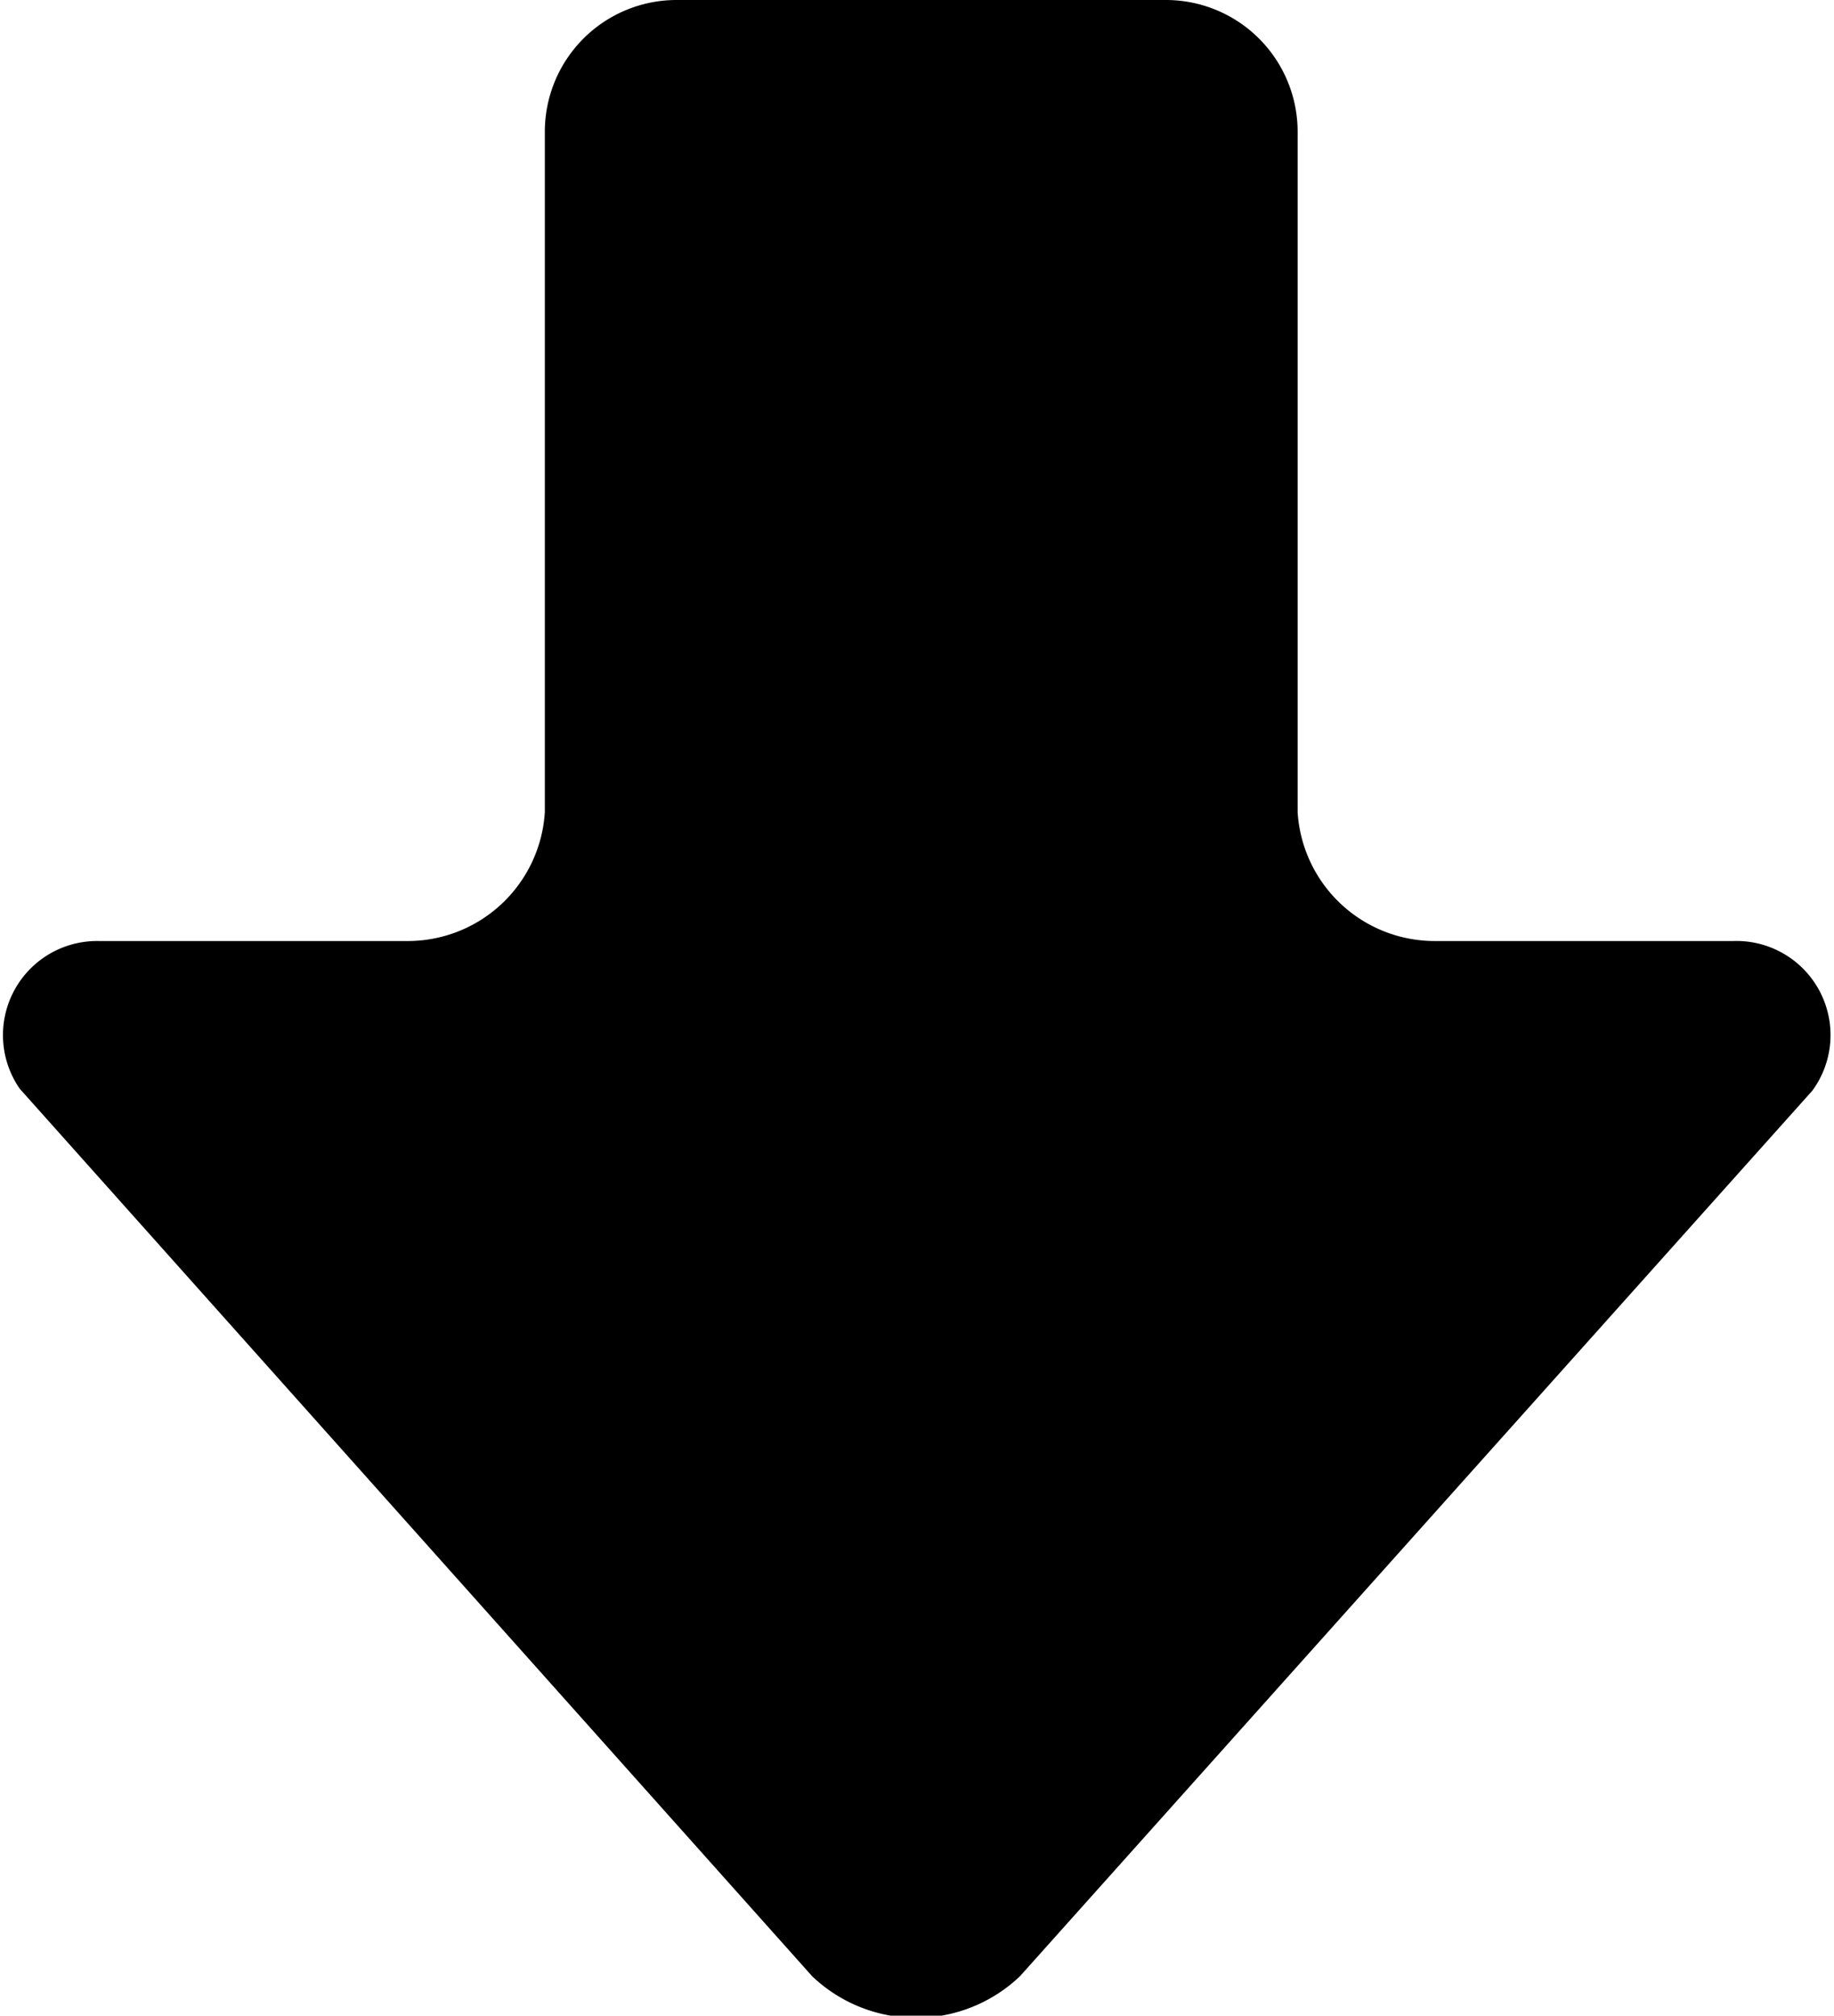 <svg xmlns="http://www.w3.org/2000/svg" viewBox="0 0 19.49 21.42"><title>Asset 9</title><g id="Layer_2" data-name="Layer 2"><g id="Set_of_64_UI_Icons" data-name="Set of 64 UI Icons"><g id="Down_Arrow_1" data-name="Down Arrow 1"><path d="M18.42,10H15.26a1.46,1.46,0,0,1-1.47-1.37V1.4A1.4,1.4,0,0,0,12.39,0H7.19a1.4,1.4,0,0,0-1.4,1.4V8.63A1.46,1.46,0,0,1,4.32,10H1.05a1,1,0,0,0-.84,1.57L8.63,21a1.6,1.6,0,0,0,2.21,0l8.42-9.41A1,1,0,0,0,18.42,10Z"/></g></g></g></svg>
